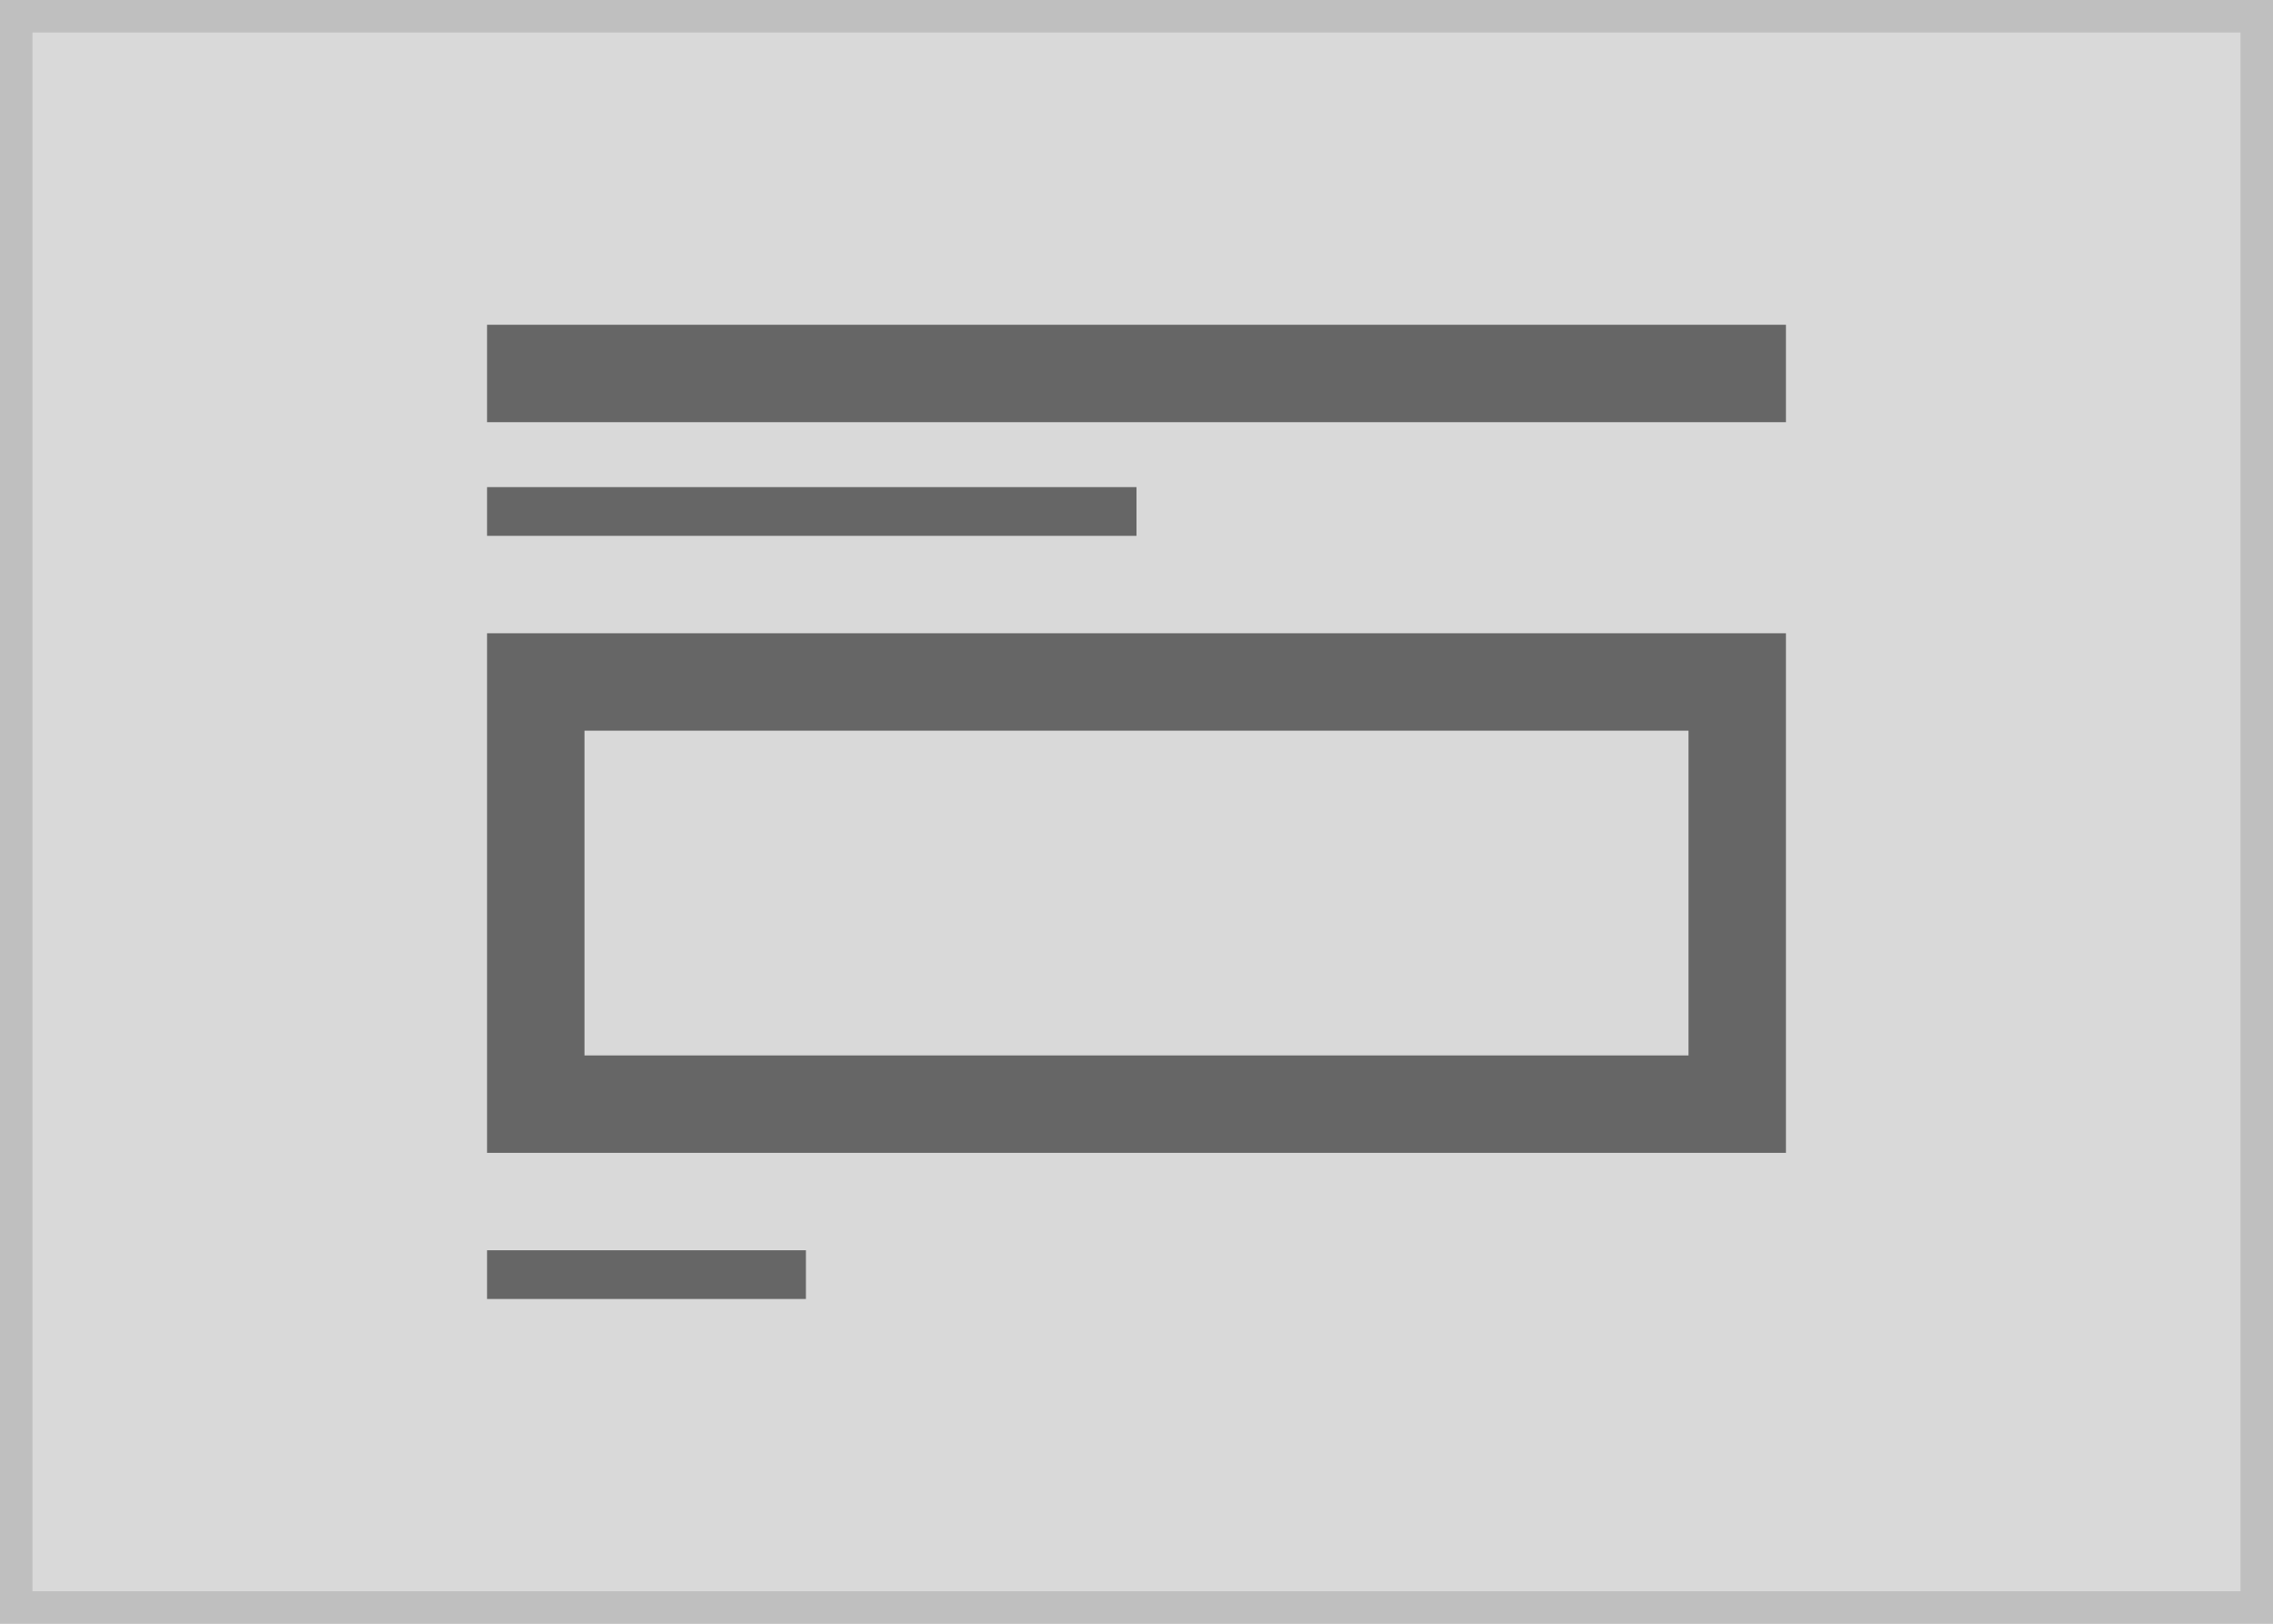 <svg xmlns="http://www.w3.org/2000/svg" width="140" height="100" viewBox="0 0 140 100"><g transform="translate(-1 7.5)"><g transform="translate(1 -7.5)" fill="#d9d9d9" stroke="#bfbfbf" stroke-width="2"><rect width="140" height="100" stroke="none"/><rect x="1" y="1" width="138" height="98" fill="none"/></g><g transform="translate(0 5)"><rect width="19.639" height="3" transform="translate(31 64.5)" fill="#666"/><g transform="translate(31 26.5)" fill="none" stroke="#666" stroke-width="6"><rect width="80" height="32" stroke="none"/><rect x="3" y="3" width="74" height="26" fill="none"/></g><rect width="40" height="3" transform="translate(31 17.5)" fill="#666"/><rect width="80" height="6" transform="translate(31 7.5)" fill="#666"/></g></g></svg>